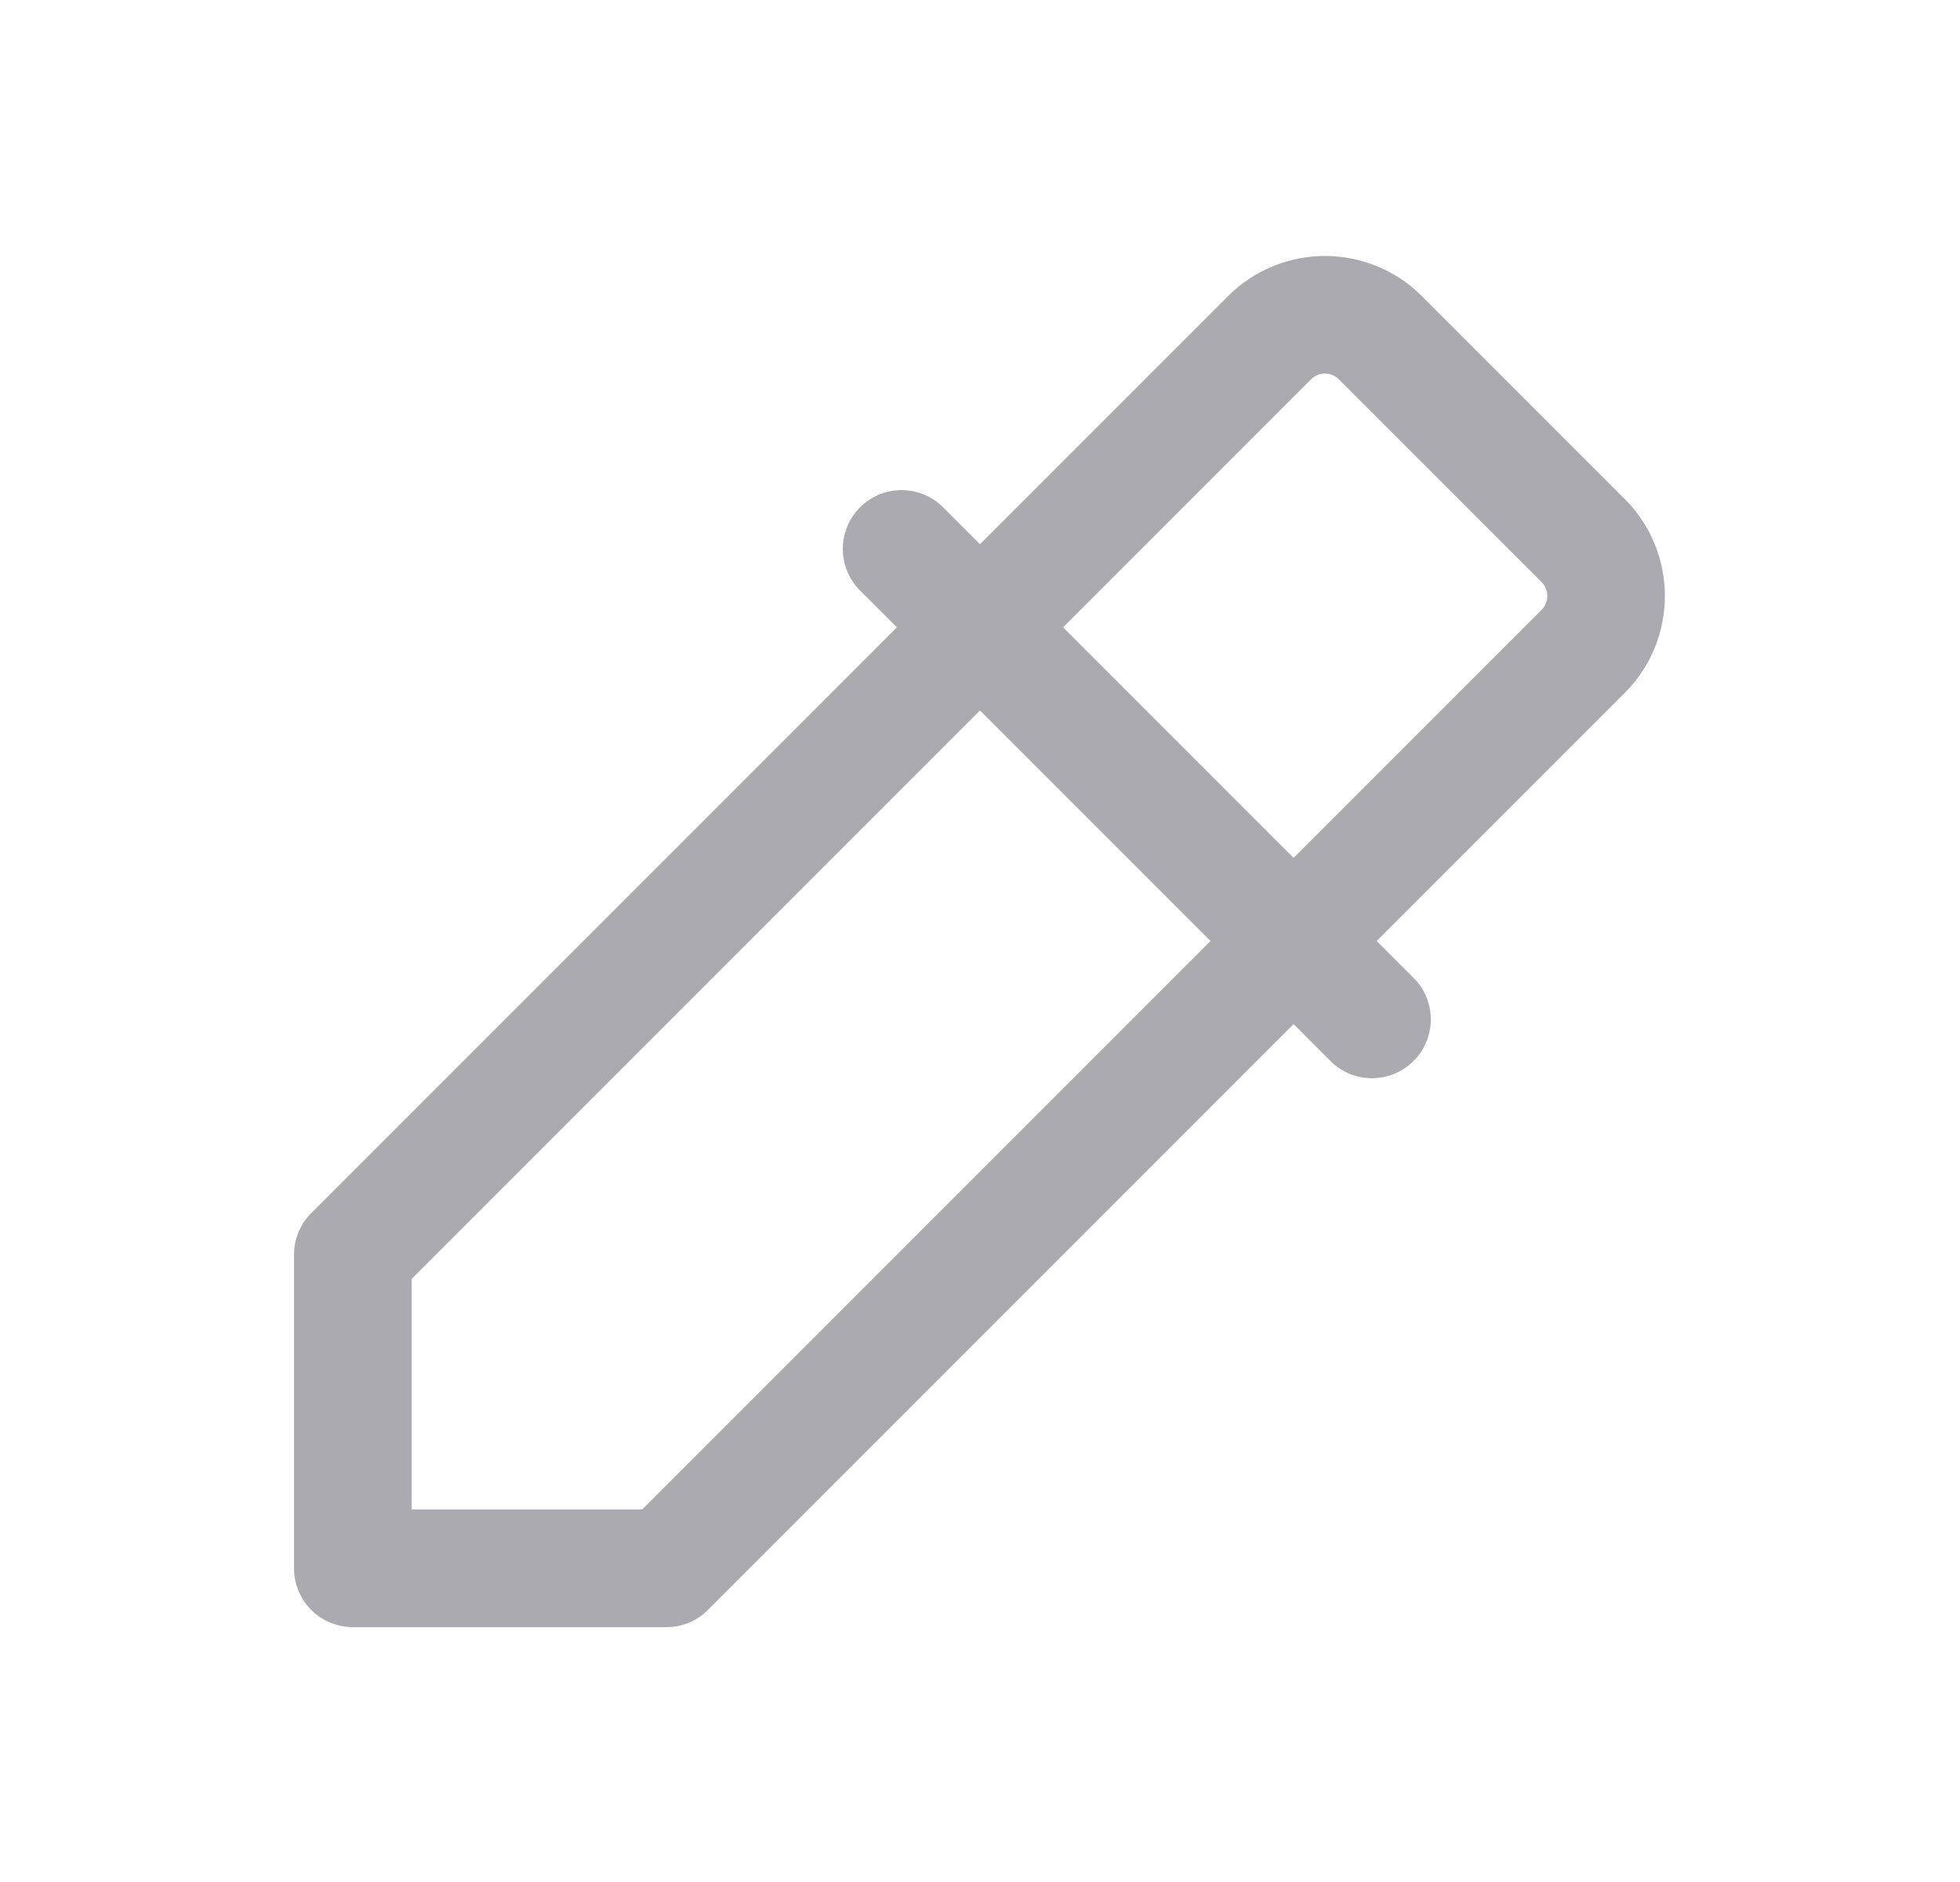 <svg width="25" height="24" viewBox="0 0 25 24" fill="none" xmlns="http://www.w3.org/2000/svg">
<path d="M11.5 7L17.5 13" stroke="#ACAAB1" stroke-width="1.5" stroke-linecap="round" stroke-linejoin="round"/>
<path fill-rule="evenodd" clip-rule="evenodd" d="M4.5 16L16.2 4.3C16.589 3.919 17.211 3.919 17.6 4.3L20.2 6.9C20.581 7.289 20.581 7.911 20.2 8.3L8.5 20H4.5V16Z" stroke="#ACAAB1" stroke-width="1.5" stroke-linecap="round" stroke-linejoin="round"/>
</svg>

